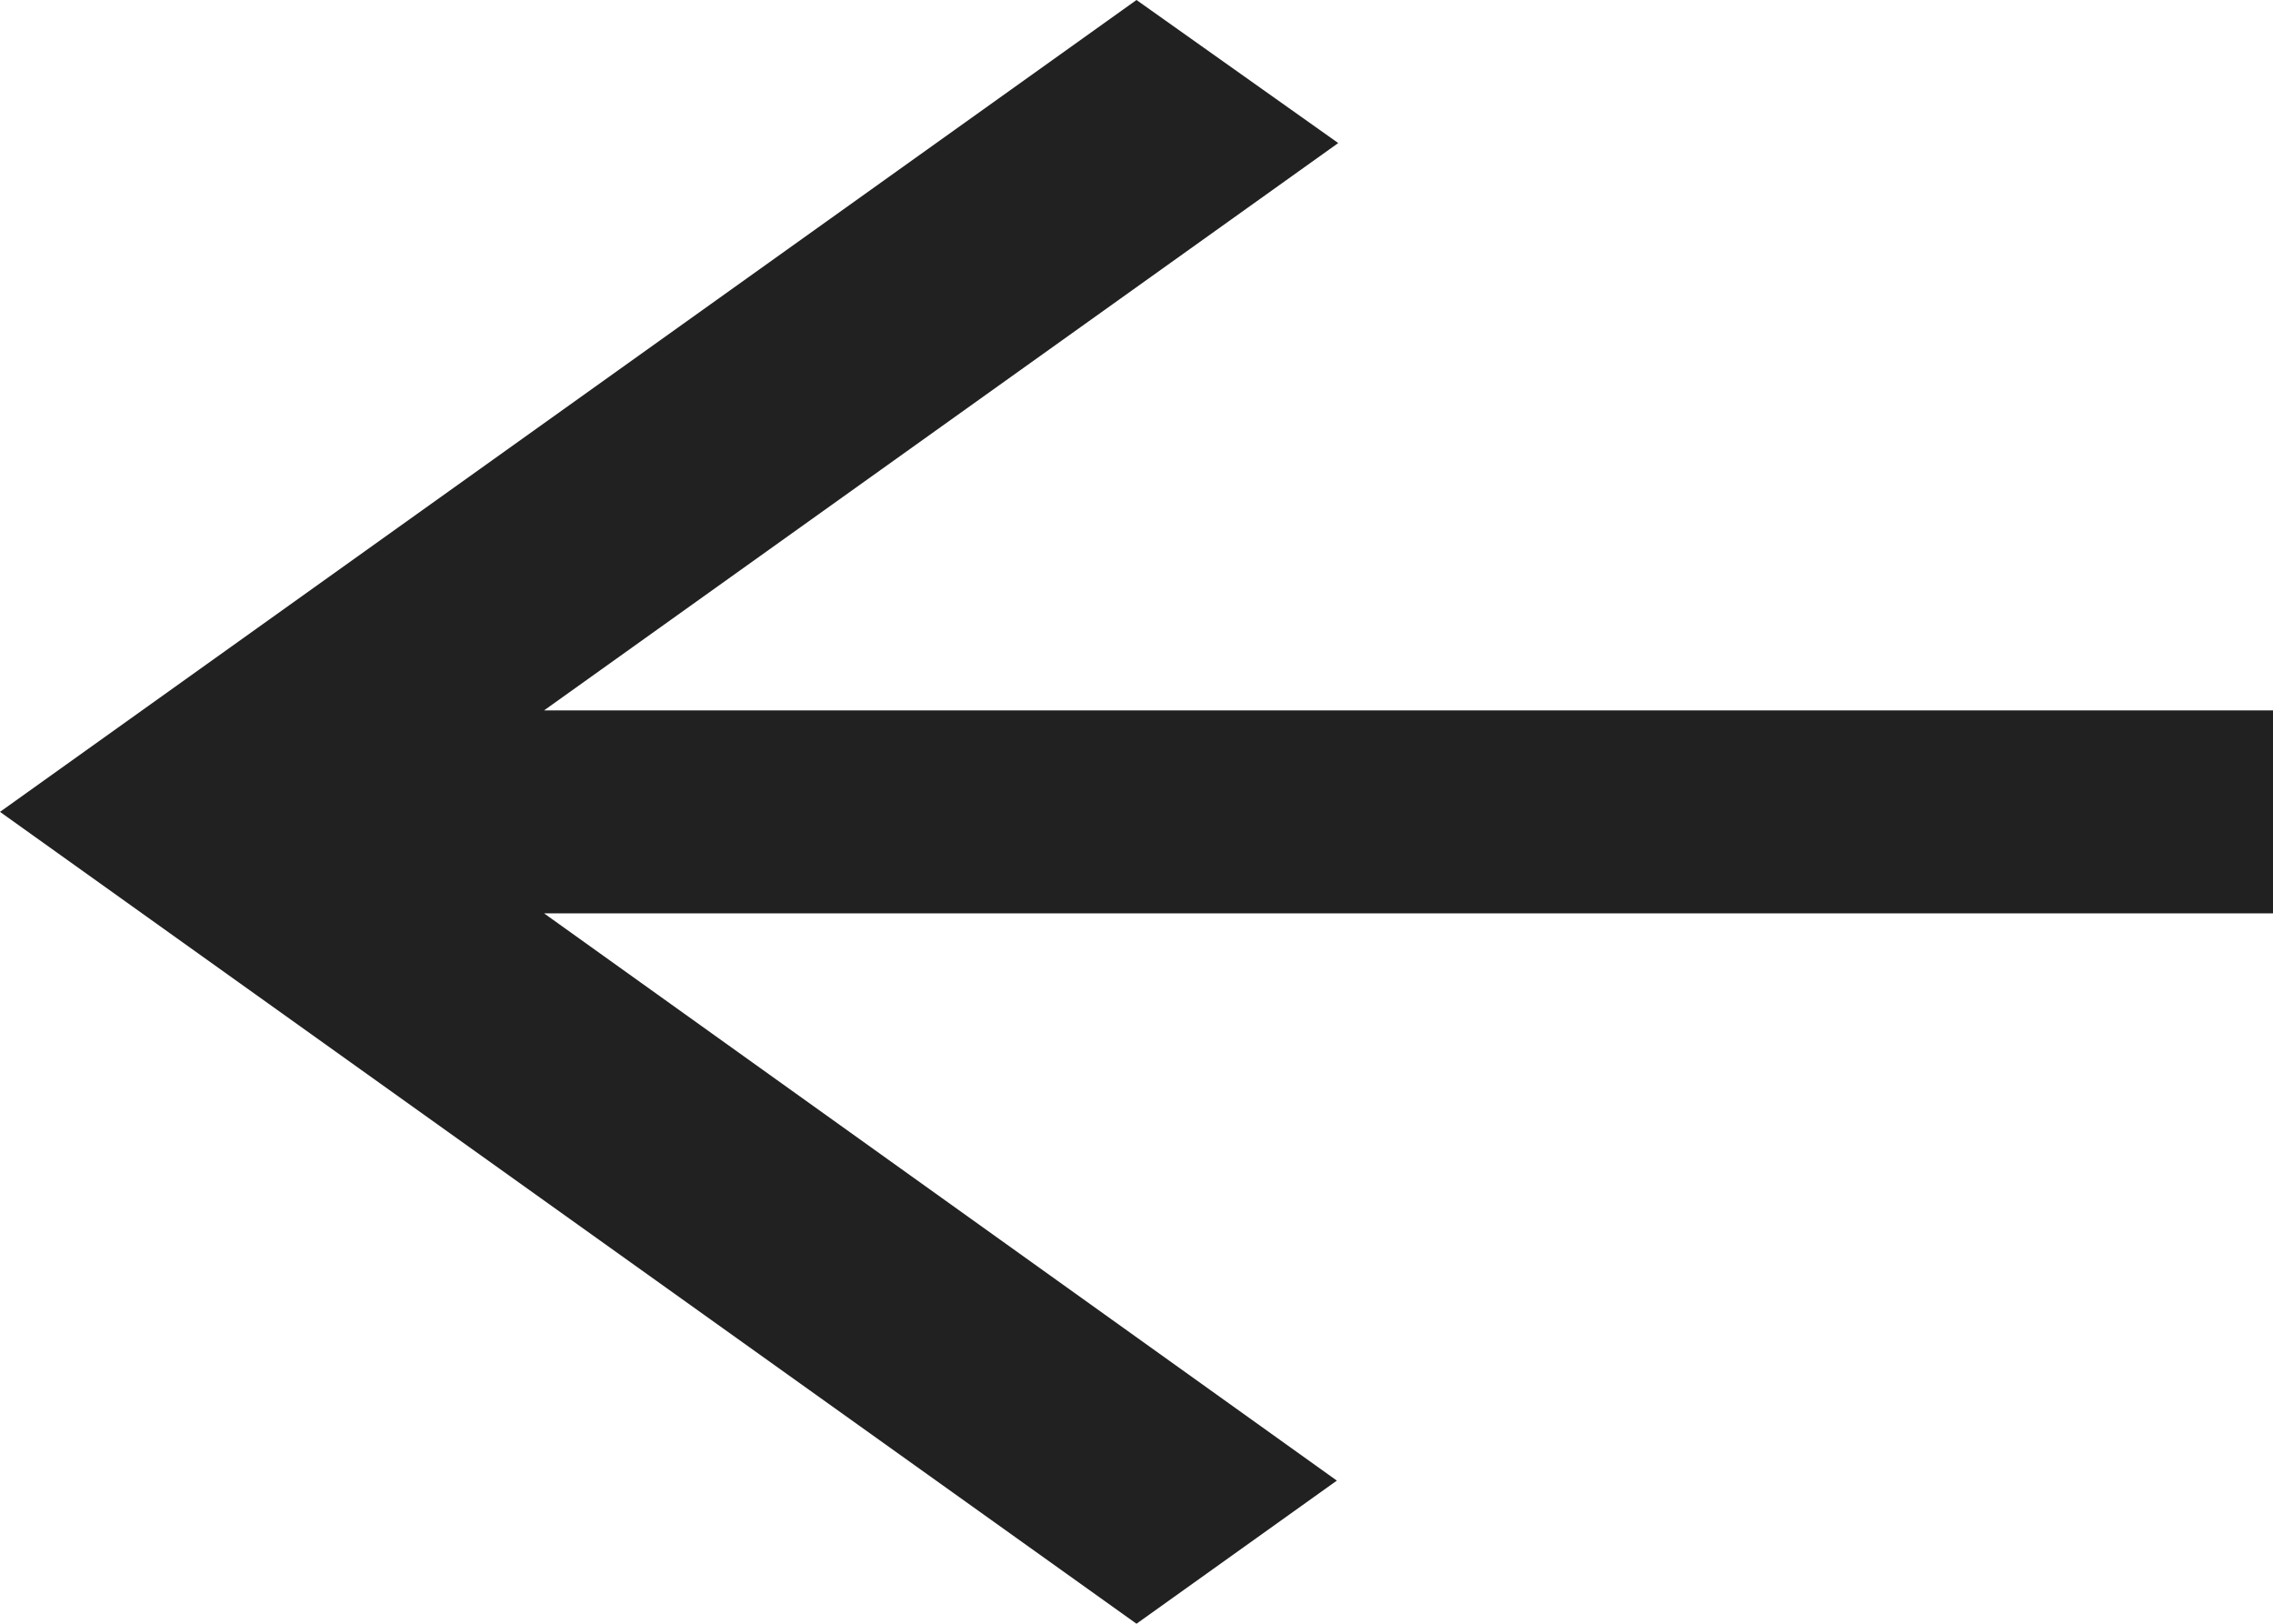 <svg width="28" height="20" viewBox="0 0 28 20" fill="none" xmlns="http://www.w3.org/2000/svg">
<path d="M28 8.75H6.702L16.485 1.762L14 -0L0 10L14 20L16.468 18.237L6.702 11.25H28V8.75Z" fill="#212121"/>
</svg>
